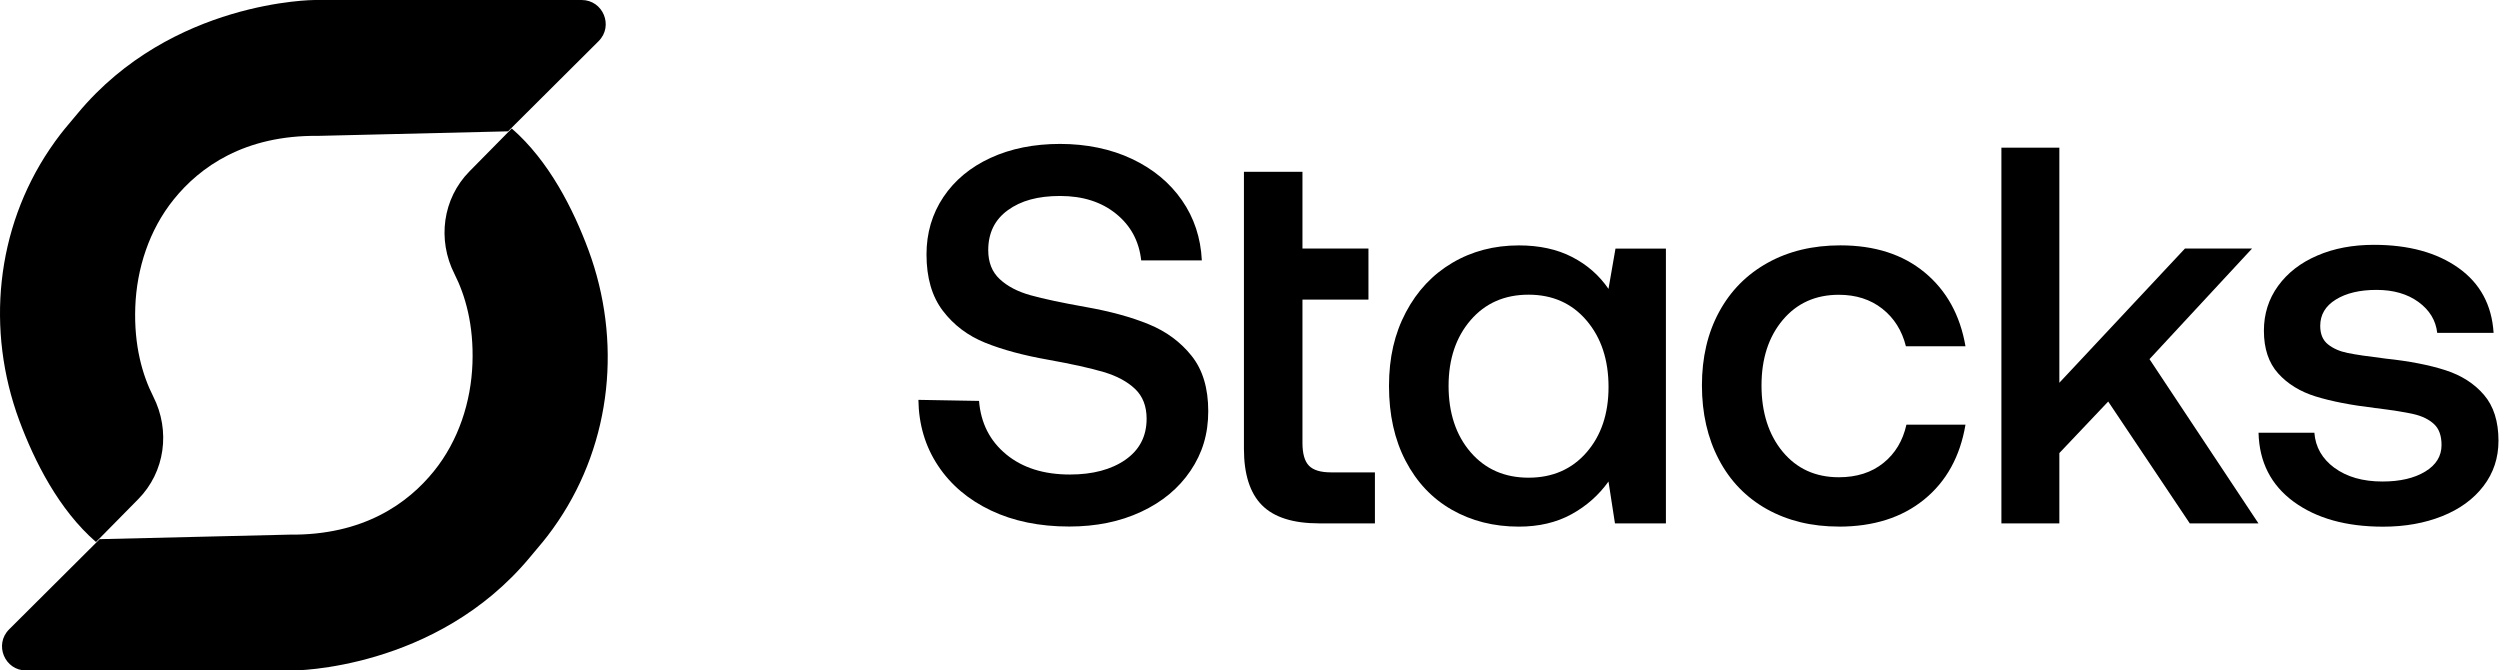 <svg width="522" height="140" viewBox="0 0 522 140" fill="none" xmlns="http://www.w3.org/2000/svg">
<path d="M210.103 94.88C213.503 97.68 217.933 99.08 223.383 99.08C228.163 99.08 232.033 98.05 234.983 96C237.933 93.94 239.413 91.09 239.413 87.43C239.413 84.82 238.613 82.74 237.003 81.21C235.393 79.68 233.213 78.5 230.443 77.68C227.683 76.86 223.793 76 218.783 75.1C213.703 74.2 209.353 73.03 205.723 71.57C202.103 70.11 199.153 67.89 196.873 64.9C194.593 61.91 193.453 57.99 193.453 53.13C193.453 48.65 194.633 44.65 196.983 41.14C199.333 37.63 202.623 34.9 206.843 32.96C211.063 31.02 215.903 30.05 221.353 30.05C226.803 30.05 231.963 31.1 236.373 33.19C240.783 35.28 244.253 38.16 246.793 41.82C249.333 45.48 250.713 49.66 250.943 54.37H238.283C237.833 50.33 236.083 47.09 233.013 44.62C229.953 42.15 226.063 40.92 221.363 40.92C216.663 40.92 213.163 41.91 210.433 43.89C207.703 45.87 206.343 48.65 206.343 52.24C206.343 54.78 207.143 56.8 208.753 58.29C210.363 59.79 212.503 60.9 215.193 61.65C217.883 62.4 221.733 63.22 226.733 64.11C231.813 65.01 236.183 66.2 239.843 67.7C243.503 69.19 246.493 71.4 248.813 74.31C251.133 77.22 252.283 81.07 252.283 85.85C252.283 90.63 251.053 94.63 248.583 98.29C246.113 101.95 242.683 104.81 238.273 106.86C233.863 108.92 228.863 109.94 223.253 109.94C217.053 109.94 211.593 108.82 206.893 106.58C202.183 104.34 198.503 101.22 195.853 97.22C193.203 93.22 191.833 88.65 191.763 83.49L204.423 83.71C204.793 88.34 206.683 92.06 210.083 94.86L210.103 94.88Z" fill="black"/>
<path d="M259.733 51.9V35.87H271.953V51.9H285.733V62.55H271.953V92.47C271.953 94.71 272.403 96.3 273.303 97.23C274.203 98.16 275.733 98.63 277.893 98.63H287.083V109.28H275.423C269.973 109.28 265.993 108.01 263.483 105.47C260.983 102.93 259.733 99.01 259.733 93.7V51.9Z" fill="black"/>
<path d="M347.852 109.28H337.203L335.852 100.54C333.832 103.38 331.252 105.66 328.122 107.38C324.982 109.1 321.323 109.96 317.143 109.96C311.913 109.96 307.243 108.78 303.133 106.43C299.023 104.08 295.812 100.68 293.492 96.23C291.172 91.78 290.022 86.57 290.022 80.6C290.022 74.63 291.202 69.64 293.552 65.19C295.902 60.74 299.132 57.31 303.242 54.88C307.352 52.45 311.983 51.24 317.143 51.24C321.403 51.24 325.102 52.04 328.232 53.65C331.372 55.26 333.912 57.48 335.852 60.32L337.312 51.91H347.842V109.29L347.852 109.28ZM335.862 80.81C335.862 75.13 334.333 70.5 331.263 66.91C328.203 63.32 324.162 61.53 319.162 61.53C314.162 61.53 310.122 63.3 307.062 66.85C304.003 70.4 302.462 74.98 302.462 80.58C302.462 86.18 303.993 90.87 307.062 94.42C310.122 97.97 314.162 99.74 319.162 99.74C324.162 99.74 328.203 97.98 331.263 94.47C334.323 90.96 335.862 86.4 335.862 80.8V80.81Z" fill="black"/>
<path d="M383.943 109.949C378.263 109.949 373.263 108.729 368.923 106.309C364.593 103.879 361.243 100.429 358.893 95.939C356.543 91.46 355.363 86.299 355.363 80.469C355.363 74.639 356.563 69.519 358.953 65.12C361.343 60.709 364.723 57.3 369.093 54.87C373.463 52.44 378.523 51.23 384.283 51.23C391.453 51.23 397.323 53.12 401.873 56.889C406.433 60.66 409.273 65.799 410.393 72.299H397.953C397.133 69.01 395.483 66.4 393.023 64.46C390.553 62.52 387.533 61.55 383.943 61.55C379.083 61.55 375.183 63.309 372.233 66.82C369.283 70.329 367.803 74.889 367.803 80.49C367.803 86.09 369.283 90.779 372.233 94.329C375.183 97.879 379.093 99.65 383.943 99.65C387.683 99.65 390.783 98.659 393.243 96.68C395.713 94.7 397.313 92.029 398.063 88.669H410.393C409.273 95.32 406.393 100.529 401.763 104.299C397.133 108.069 391.193 109.96 383.943 109.96V109.949Z" fill="black"/>
<path d="M429.993 30.83V79.92L456.213 51.9H470.223L448.813 74.99L471.563 109.28H457.223L440.193 83.84L429.993 94.6V109.28H417.893V30.83H429.993Z" fill="black"/>
<path d="M487.433 97.68C490.013 99.58 493.353 100.54 497.463 100.54C501.123 100.54 504.093 99.85 506.373 98.47C508.653 97.09 509.793 95.24 509.793 92.92C509.793 90.98 509.273 89.52 508.223 88.55C507.173 87.58 505.773 86.89 504.023 86.48C502.263 86.07 499.563 85.64 495.893 85.19C490.883 84.59 486.763 83.79 483.513 82.78C480.263 81.77 477.643 80.16 475.673 77.96C473.693 75.76 472.703 72.79 472.703 69.05C472.703 65.54 473.693 62.42 475.673 59.69C477.653 56.96 480.383 54.85 483.853 53.36C487.323 51.86 491.263 51.12 495.673 51.12C502.923 51.12 508.803 52.73 513.323 55.94C517.843 59.15 520.293 63.67 520.663 69.5H508.893C508.593 66.88 507.283 64.74 504.973 63.05C502.653 61.37 499.743 60.53 496.233 60.53C492.723 60.53 489.883 61.2 487.713 62.55C485.543 63.89 484.463 65.72 484.463 68.04C484.463 69.76 485.003 71.05 486.093 71.91C487.173 72.77 488.543 73.37 490.183 73.7C491.823 74.04 494.483 74.43 498.143 74.88C503.073 75.4 507.223 76.21 510.583 77.29C513.943 78.37 516.633 80.09 518.653 82.45C520.673 84.8 521.683 88 521.683 92.03C521.683 95.62 520.633 98.77 518.543 101.5C516.453 104.23 513.573 106.32 509.913 107.78C506.253 109.24 502.143 109.97 497.583 109.97C489.883 109.97 483.663 108.23 478.923 104.76C474.183 101.28 471.733 96.48 471.583 90.36H483.243C483.463 93.35 484.863 95.79 487.443 97.7L487.433 97.68Z" fill="black"/>
<path d="M106.108 27.397L124.987 8.594C128.167 5.426 125.92 0 121.44 0H65.738C65.738 0 35.881 0 16.232 23.662C15.563 24.469 14.907 25.277 14.226 26.059C13.405 27.018 11.992 28.747 10.364 31.17C-0.867 47.828 -2.949 68.927 4.016 87.768C7.171 96.274 12.257 106.407 20.043 113.171L28.864 104.224C34.48 98.533 35.616 89.939 32.006 82.809C29.735 78.316 27.956 72.171 28.246 64.12C28.536 56.068 31.161 47.979 36.284 41.632C41.711 34.905 50.999 28.192 66.457 28.369L106.108 27.422V27.397Z" fill="black"/>
<path d="M20.788 112.603L1.909 131.406C-1.271 134.573 0.975 139.999 5.455 139.999H61.157C61.157 139.999 91.015 139.999 110.664 116.338C111.333 115.53 111.989 114.723 112.67 113.94C113.49 112.981 114.904 111.252 116.532 108.829C127.763 92.172 129.845 71.072 122.879 52.231C119.724 43.726 114.639 33.592 106.853 26.828L98.032 35.775C92.416 41.467 91.28 50.06 94.889 57.191C97.161 61.683 98.94 67.829 98.65 75.88C98.36 83.931 95.735 92.02 90.611 98.368C85.185 105.094 75.897 111.808 60.438 111.631L20.788 112.577V112.603Z" fill="black"/>
</svg>
